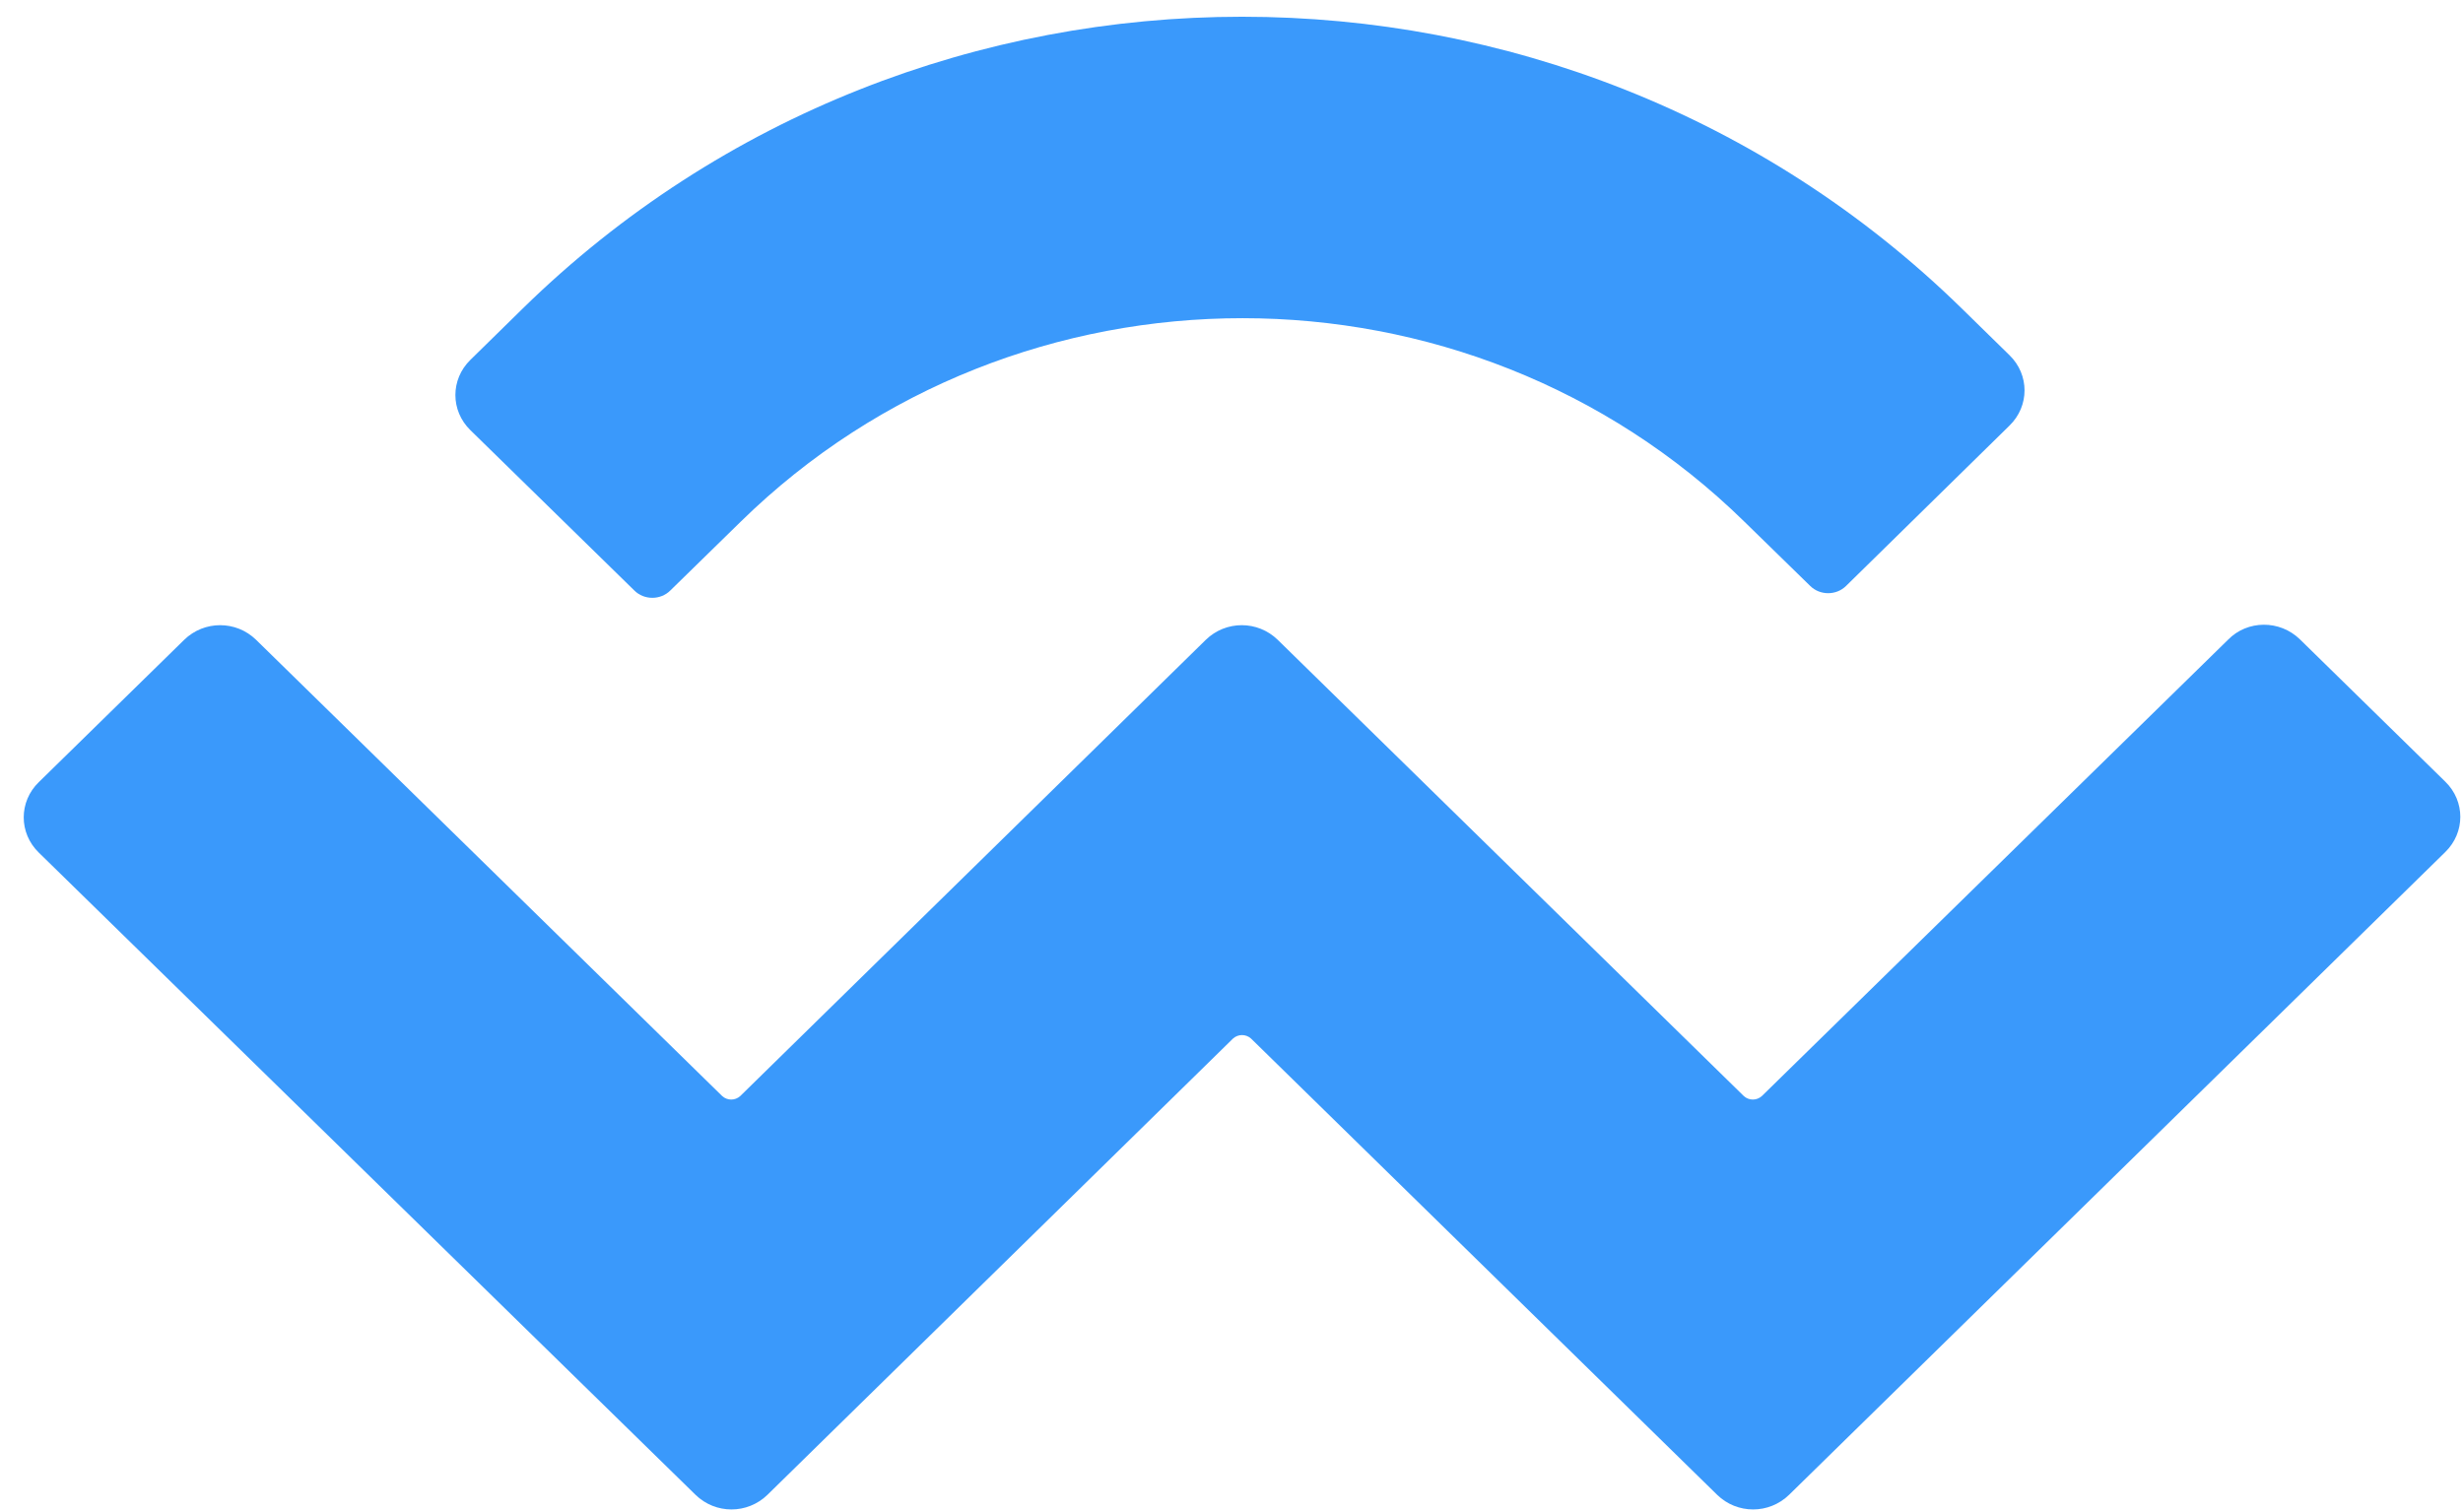 <svg width="57" height="35" viewBox="0 0 57 35" fill="none" xmlns="http://www.w3.org/2000/svg">
<path d="M12.1 7.139C21.293 -1.863 36.194 -1.863 45.399 7.139L46.505 8.222C46.969 8.673 46.969 9.399 46.505 9.851L42.724 13.561C42.498 13.787 42.117 13.787 41.891 13.561L40.369 12.075C33.959 5.795 23.552 5.795 17.142 12.075L15.513 13.668C15.287 13.894 14.906 13.894 14.68 13.668L10.887 9.958C10.423 9.506 10.423 8.781 10.887 8.329L12.1 7.139ZM53.225 14.798L56.59 18.093C57.054 18.544 57.054 19.27 56.59 19.722L41.404 34.6C40.94 35.052 40.202 35.052 39.739 34.6L28.952 24.039C28.833 23.932 28.654 23.932 28.535 24.039L17.761 34.6C17.297 35.052 16.559 35.052 16.096 34.6L0.897 19.734C0.433 19.282 0.433 18.556 0.897 18.105L4.262 14.81C4.726 14.358 5.464 14.358 5.927 14.81L16.714 25.371C16.833 25.478 17.011 25.478 17.13 25.371L27.905 14.81C28.369 14.358 29.106 14.358 29.57 14.81L40.357 25.371C40.476 25.478 40.654 25.478 40.773 25.371L51.56 14.81C52.012 14.346 52.761 14.346 53.225 14.798Z" fill="#3A99FB"/>
</svg>
